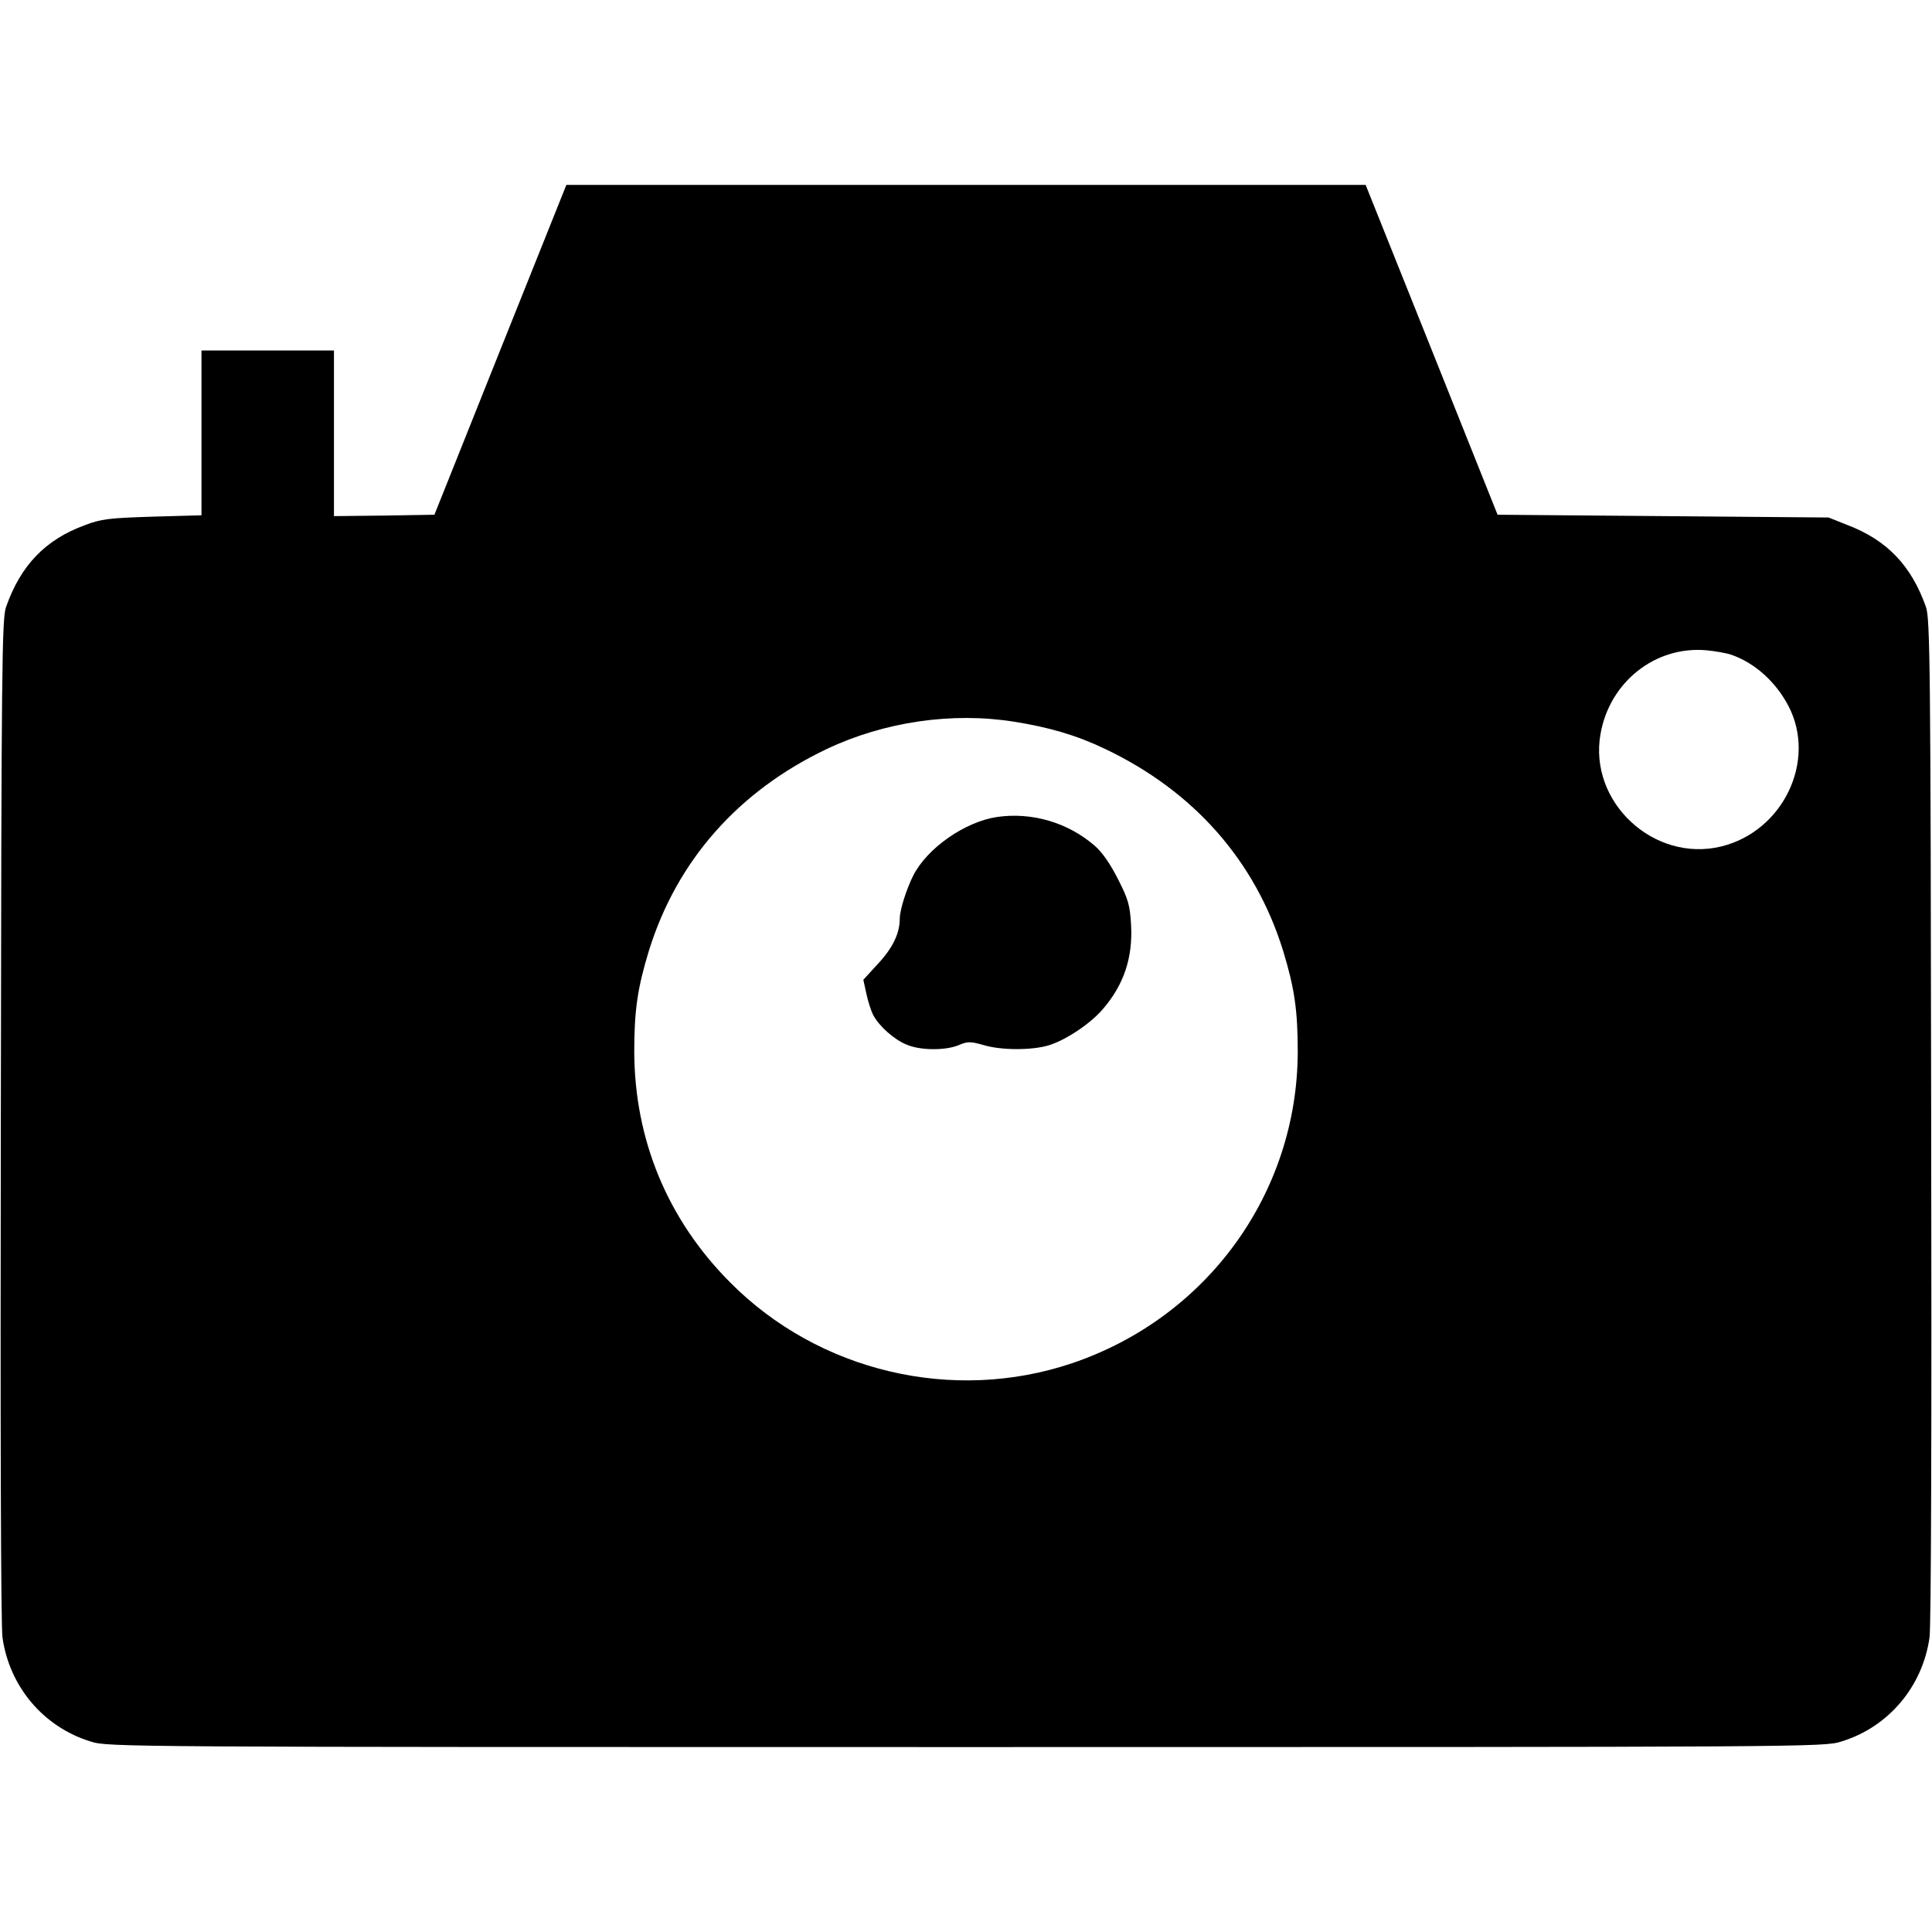 <?xml version="1.0" standalone="no"?>
<!DOCTYPE svg PUBLIC "-//W3C//DTD SVG 20010904//EN"
 "http://www.w3.org/TR/2001/REC-SVG-20010904/DTD/svg10.dtd">
<svg version="1.0" xmlns="http://www.w3.org/2000/svg"
 width="700pt" height="700pt" viewBox="0 0 700 700"
 preserveAspectRatio="xMidYMid meet">
<g transform="translate(0,700) scale(0.1,-0.1)"
fill="#000000" stroke="none">
<path d="M1813 5733 l-239 -598 -182 -3 -182 -2 0 300 0 300 -240 0 -240 0 0
-299 0 -298 -178 -5 c-157 -5 -185 -8 -245 -31 -142 -52 -232 -145 -285 -296
-15 -42 -17 -208 -19 -1856 -2 -1107 0 -1836 6 -1878 25 -178 149 -325 320
-377 62 -20 110 -20 3171 -20 3061 0 3109 0 3171 20 171 52 295 199 320 377 6
42 8 771 6 1878 -2 1648 -4 1814 -19 1856 -53 150 -141 242 -285 297 l-68 27
-599 5 -600 5 -239 598 -239 597 -1448 0 -1448 0 -239 -597z m4459 -1105 c85
-29 162 -98 208 -186 103 -198 -19 -454 -244 -509 -244 -59 -481 161 -437 408
33 188 198 319 383 303 32 -3 72 -10 90 -16z m-2597 -243 c126 -20 226 -49
330 -99 321 -153 543 -405 644 -731 41 -134 53 -216 53 -365 -1 -512 -327
-963 -817 -1129 -432 -146 -919 -31 -1240 293 -227 228 -346 517 -347 836 0
149 12 231 53 365 101 326 323 578 644 731 209 99 455 135 680 99z"/>
<path d="M3613 4040 c-116 -17 -253 -112 -304 -212 -25 -50 -49 -125 -49 -157
0 -53 -26 -106 -78 -162 l-54 -59 11 -50 c6 -28 17 -63 25 -78 21 -40 76 -89
121 -107 49 -21 139 -22 188 -2 33 14 42 14 89 1 64 -20 178 -20 239 -1 61 19
150 78 195 131 76 88 109 187 102 306 -4 70 -10 92 -48 166 -27 54 -58 98 -84
120 -97 84 -227 122 -353 104z"/>
</g>
</svg>

